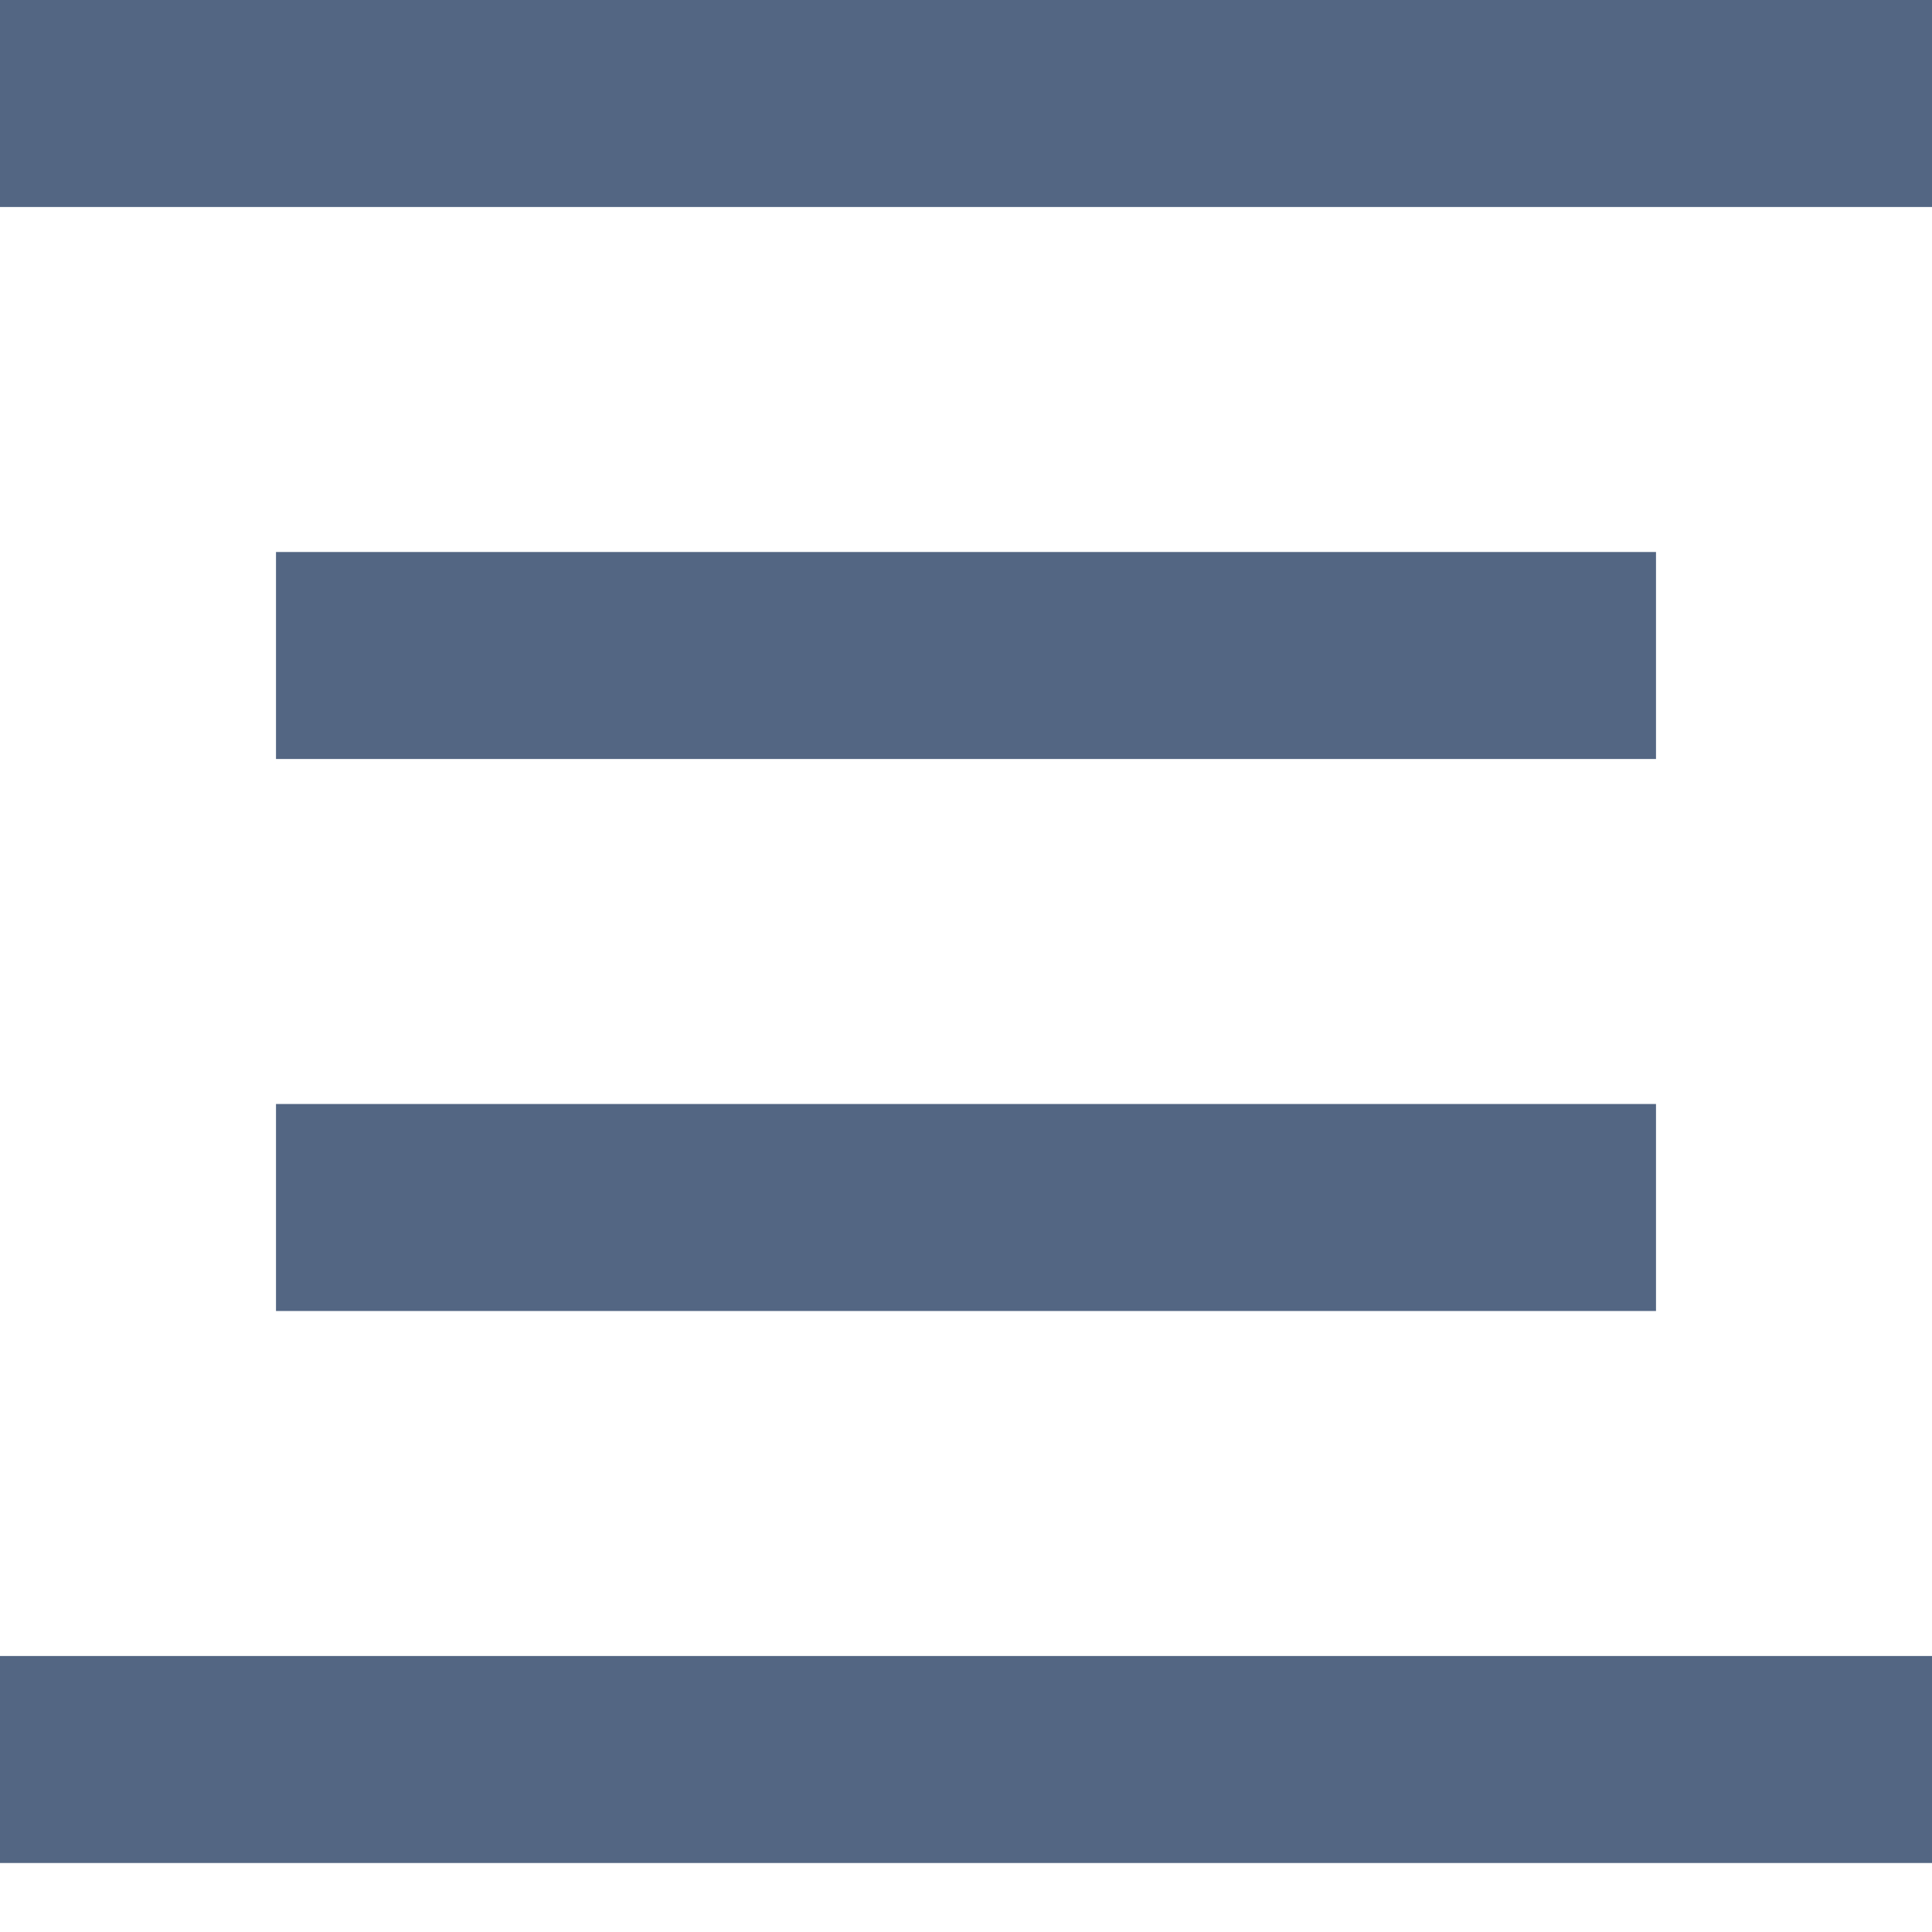 <?xml version="1.0" encoding="UTF-8"?>
<svg width="14px" height="14px" viewBox="0 0 14 14" version="1.1" xmlns="http://www.w3.org/2000/svg" xmlns:xlink="http://www.w3.org/1999/xlink">
    <!-- Generator: Sketch 46.2 (44496) - http://www.bohemiancoding.com/sketch -->
    <title>对齐方式-居中对齐</title>
    <desc>Created with Sketch.</desc>
    <defs></defs>
    <g id="Page-1" stroke="none" stroke-width="1" fill="none" fill-rule="evenodd">
        <g id="会议显示-排版" transform="translate(-961, -101)" fill="#536683">
            <g id="Group-5-Copy" transform="translate(938, 47)">
                <g id="Group-5">
                    <path d="M23,54 L37,54 L37,55.5 L23,55.5 L23,54 Z M25,58 L35,58 L35,59.5 L25,59.5 L25,58 Z M25,62 L35,62 L35,63.5 L25,63.5 L25,62 Z M23,66 L37,66 L37,67.5 L23,67.5 L23,66 Z" id="对齐方式-居中对齐"></path>
                </g>
            </g>
        </g>
    </g>
</svg>